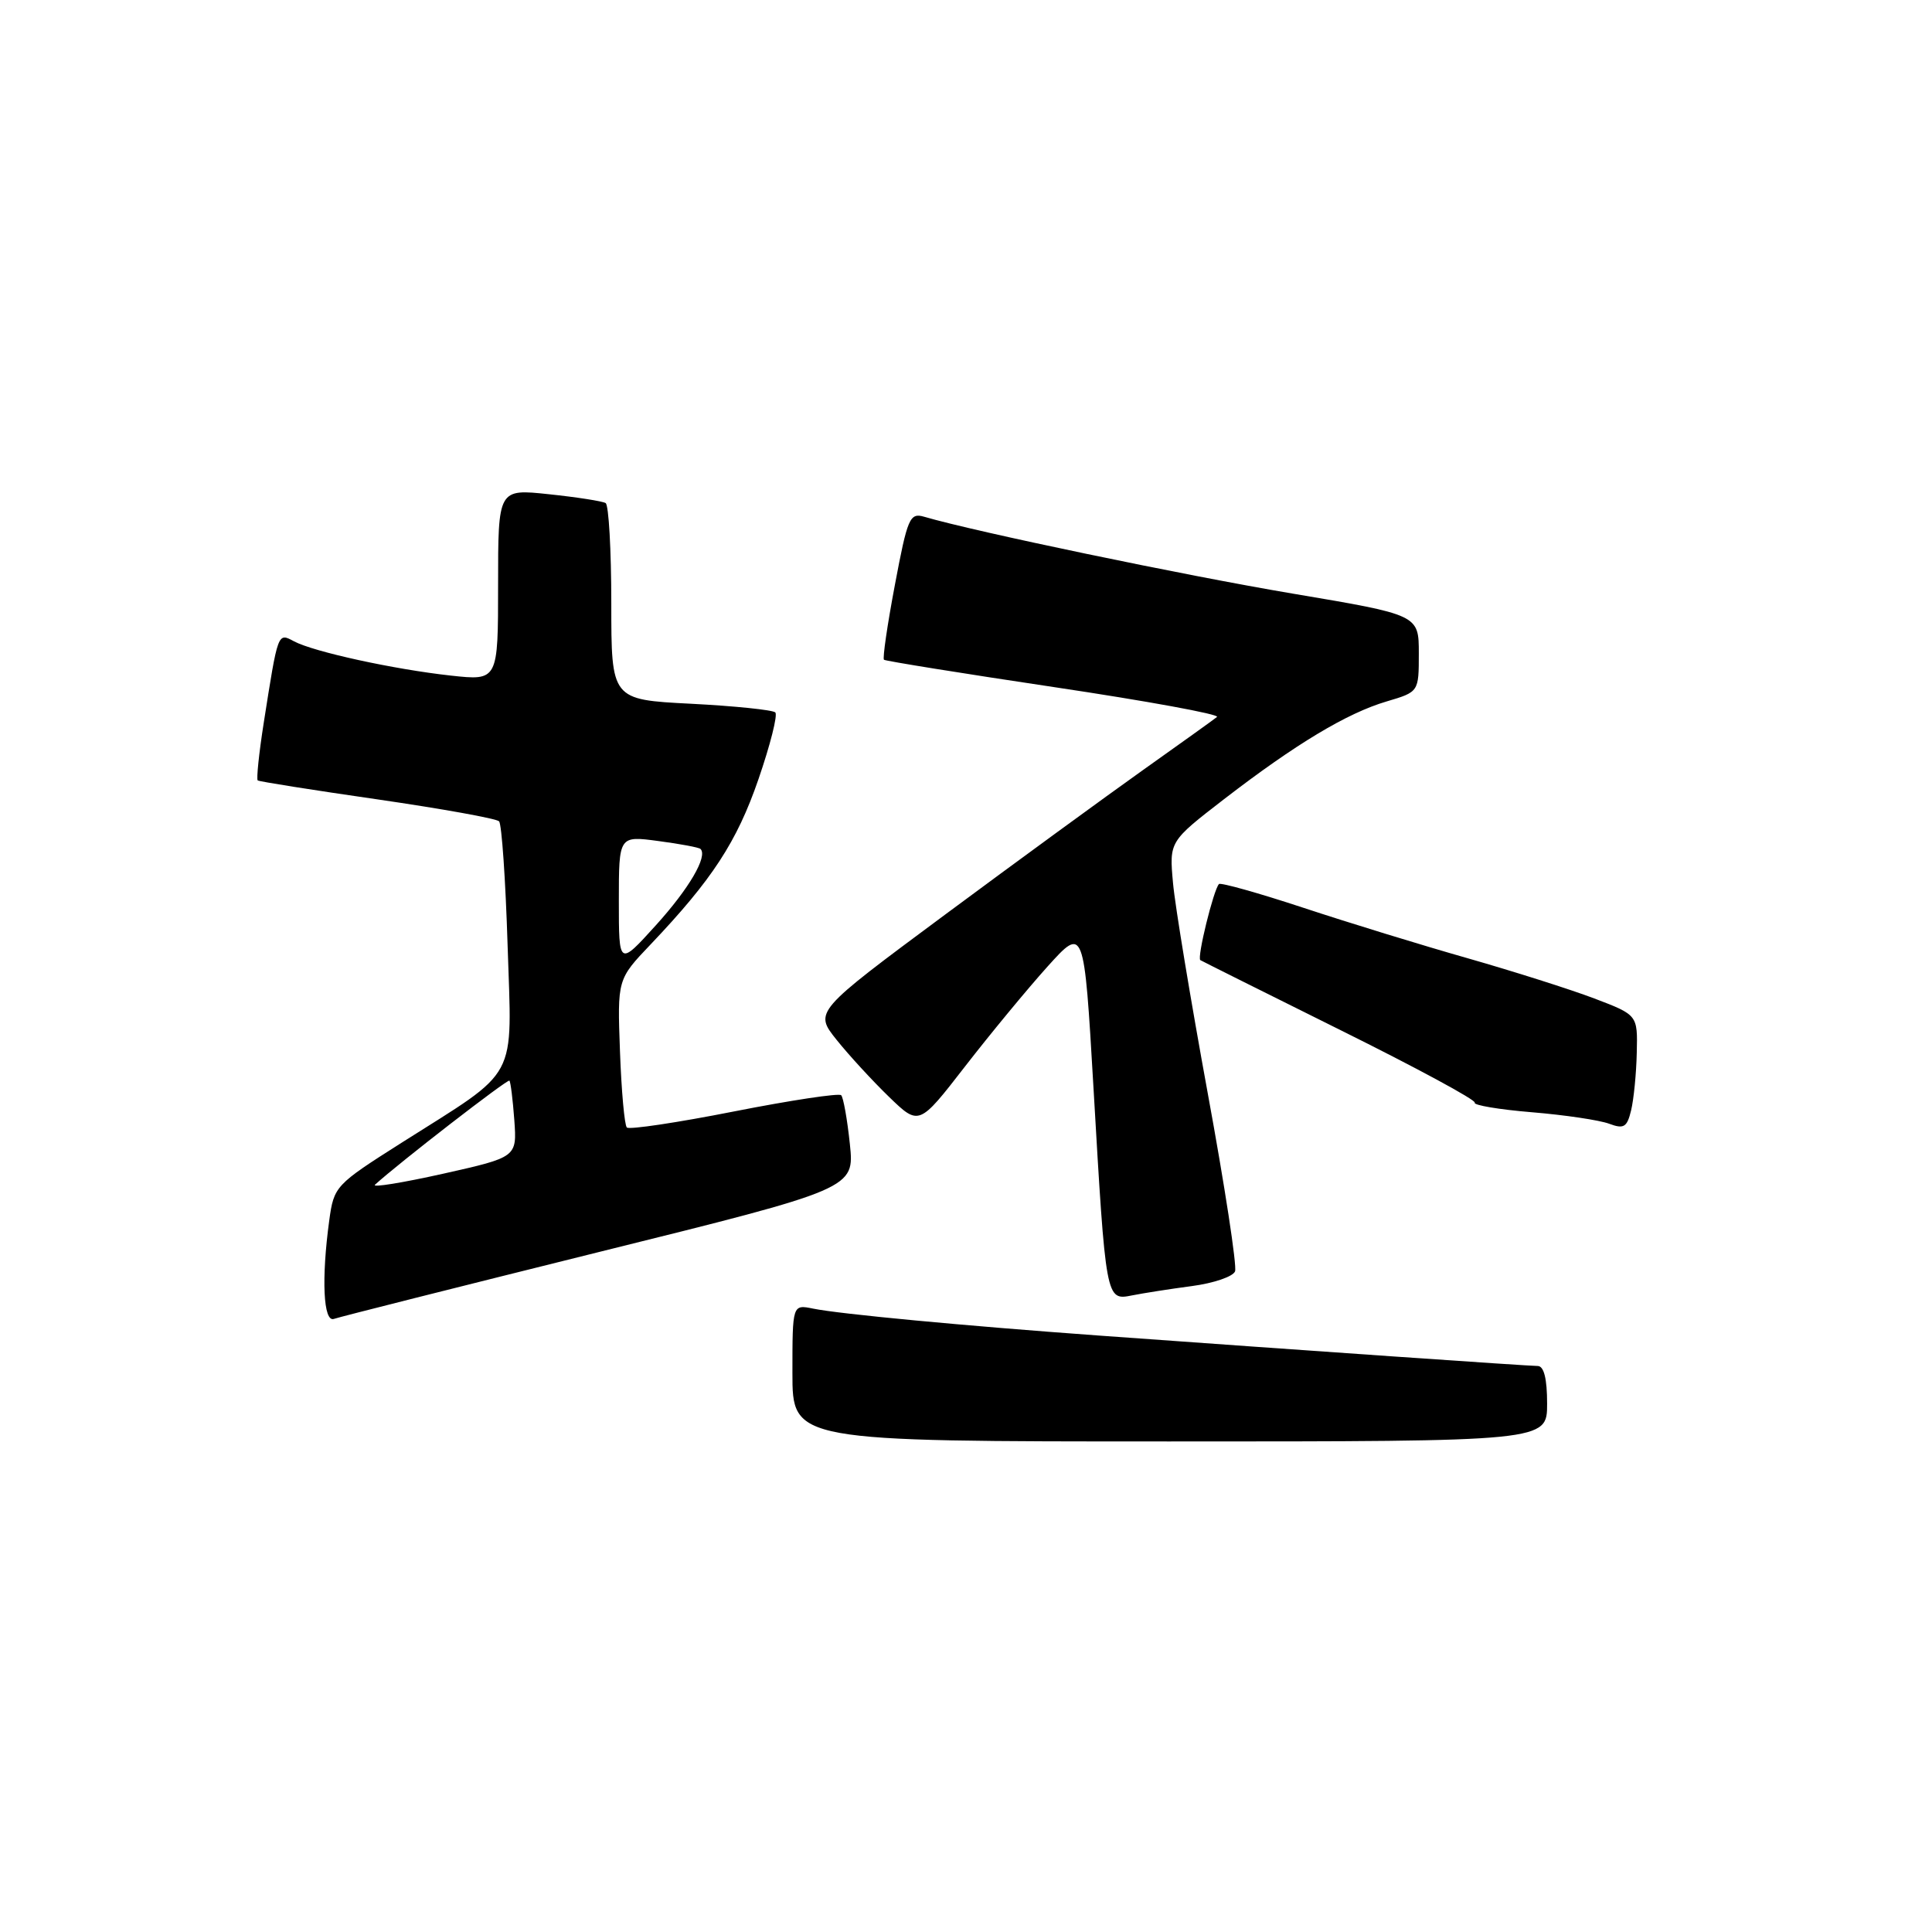 <?xml version="1.0" encoding="UTF-8" standalone="no"?>
<!DOCTYPE svg PUBLIC "-//W3C//DTD SVG 1.1//EN" "http://www.w3.org/Graphics/SVG/1.1/DTD/svg11.dtd" >
<svg xmlns="http://www.w3.org/2000/svg" xmlns:xlink="http://www.w3.org/1999/xlink" version="1.1" viewBox="0 0 256 256">
 <g >
 <path fill="currentColor"
d=" M 205.00 186.00 C 205.00 182.67 204.58 181.00 203.75 181.00 C 202.52 181.00 172.74 178.93 145.50 176.96 C 127.70 175.67 111.29 174.12 107.75 173.40 C 105.00 172.84 105.00 172.84 105.00 181.92 C 105.00 191.00 105.00 191.00 155.00 191.00 C 205.00 191.00 205.00 191.00 205.00 186.00 Z  M 79.36 165.90 C 113.23 157.50 113.23 157.50 112.61 151.58 C 112.27 148.33 111.75 145.42 111.46 145.12 C 111.16 144.83 104.78 145.79 97.27 147.27 C 89.77 148.75 83.37 149.71 83.06 149.40 C 82.75 149.09 82.34 144.55 82.15 139.30 C 81.80 129.77 81.80 129.77 86.21 125.14 C 94.36 116.57 97.64 111.55 100.50 103.25 C 102.06 98.72 103.07 94.74 102.73 94.40 C 102.40 94.07 97.37 93.55 91.56 93.25 C 81.00 92.71 81.00 92.71 81.00 79.92 C 81.00 72.88 80.66 66.91 80.25 66.66 C 79.84 66.41 76.46 65.88 72.75 65.49 C 66.00 64.77 66.00 64.77 66.00 77.48 C 66.00 90.20 66.00 90.20 59.75 89.52 C 52.19 88.69 41.57 86.37 38.96 84.98 C 36.79 83.82 36.85 83.68 34.94 95.82 C 34.31 99.84 33.96 103.25 34.15 103.41 C 34.34 103.56 41.47 104.69 50.00 105.92 C 58.53 107.16 65.78 108.46 66.13 108.83 C 66.48 109.20 66.99 116.59 67.26 125.26 C 67.83 143.54 68.97 141.43 53.18 151.44 C 44.43 156.99 44.25 157.19 43.63 161.69 C 42.57 169.44 42.84 175.27 44.25 174.76 C 44.94 174.51 60.74 170.53 79.36 165.90 Z  M 157.94 170.41 C 160.82 170.03 163.39 169.15 163.65 168.46 C 163.92 167.77 162.29 157.15 160.03 144.85 C 157.78 132.56 155.70 120.03 155.43 117.00 C 154.93 111.50 154.93 111.50 162.21 105.88 C 171.70 98.57 178.49 94.49 183.75 92.94 C 188.00 91.68 188.00 91.68 188.00 86.58 C 188.00 81.47 188.00 81.47 171.31 78.66 C 157.06 76.26 129.17 70.45 122.45 68.47 C 120.55 67.92 120.25 68.62 118.58 77.49 C 117.58 82.77 116.93 87.24 117.13 87.42 C 117.34 87.59 127.52 89.23 139.76 91.06 C 152.00 92.89 161.67 94.66 161.26 95.00 C 160.84 95.34 156.45 98.49 151.50 102.00 C 146.55 105.52 134.71 114.16 125.19 121.22 C 107.88 134.06 107.88 134.06 110.85 137.78 C 112.49 139.83 115.62 143.23 117.80 145.34 C 121.77 149.18 121.77 149.18 127.85 141.34 C 131.19 137.03 136.11 131.07 138.78 128.10 C 143.64 122.71 143.64 122.71 144.89 144.10 C 146.53 172.33 146.53 172.34 149.99 171.65 C 151.49 171.35 155.07 170.79 157.94 170.41 Z  M 216.88 139.49 C 217.00 134.49 217.00 134.49 211.25 132.30 C 208.09 131.10 200.55 128.71 194.50 126.98 C 188.45 125.26 178.65 122.25 172.72 120.29 C 166.78 118.33 161.75 116.92 161.52 117.14 C 160.81 117.86 158.58 126.92 159.05 127.22 C 159.30 127.37 167.66 131.55 177.63 136.50 C 187.61 141.45 195.61 145.77 195.41 146.11 C 195.22 146.44 198.63 147.02 203.00 147.38 C 207.37 147.74 211.96 148.43 213.22 148.90 C 215.17 149.63 215.59 149.37 216.13 147.13 C 216.48 145.68 216.82 142.25 216.88 139.49 Z  M 49.69 156.98 C 52.87 154.08 67.27 142.94 67.50 143.19 C 67.66 143.36 67.95 145.71 68.15 148.42 C 68.50 153.33 68.50 153.33 58.69 155.53 C 53.30 156.73 49.25 157.39 49.69 156.98 Z  M 82.00 119.38 C 82.00 110.74 82.00 110.74 87.23 111.44 C 90.11 111.82 92.63 112.29 92.82 112.49 C 93.81 113.47 91.30 117.75 86.90 122.61 C 82.00 128.02 82.00 128.02 82.00 119.38 Z "/>
</g>
</svg>